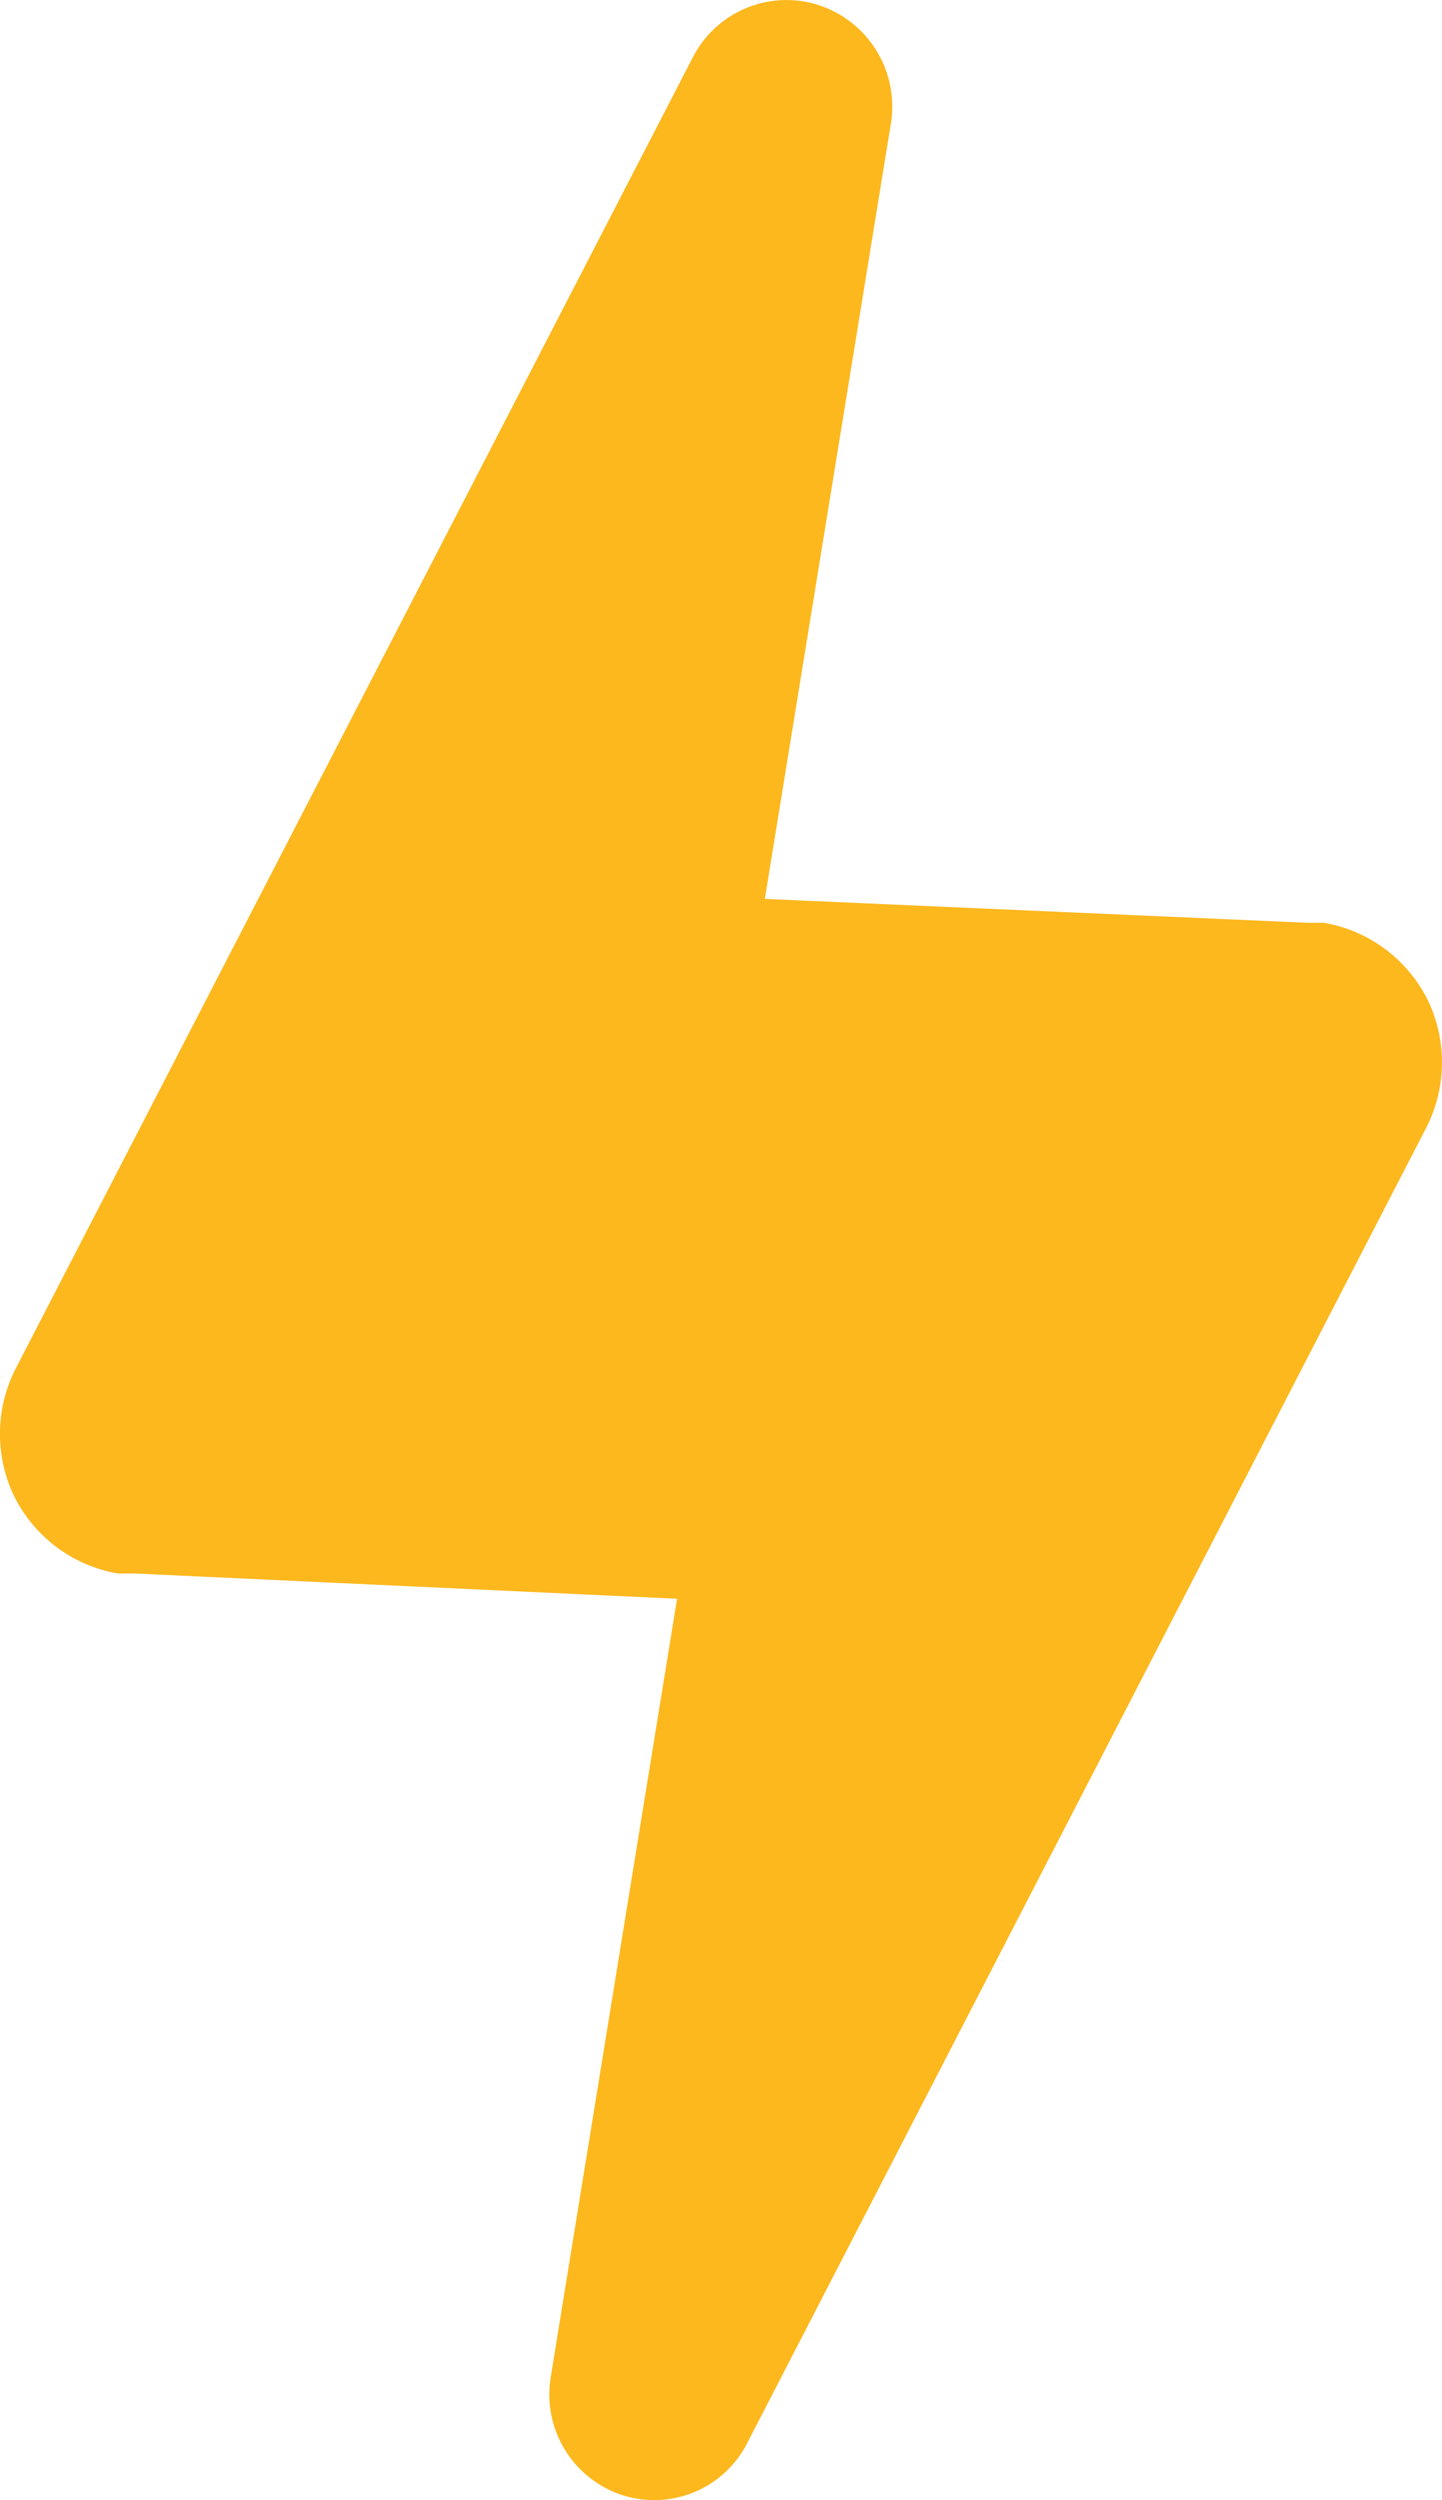 <svg width="15" height="26" fill="none" xmlns="http://www.w3.org/2000/svg"><path d="M7.956 9.348l1.314-8.08A1.11 1.11 0 008.525.056a1.095 1.095 0 00-1.313.53L.157 14.244c-.21.42-.21.916 0 1.336.216.415.61.704 1.068.783h.173l5.645.263-1.314 8.093a1.102 1.102 0 00.737 1.226 1.086 1.086 0 001.312-.549l7.064-13.68c.21-.42.21-.917 0-1.336a1.49 1.49 0 00-1.072-.784h-.174l-5.64-.248z" fill="#FDB81E"/></svg>